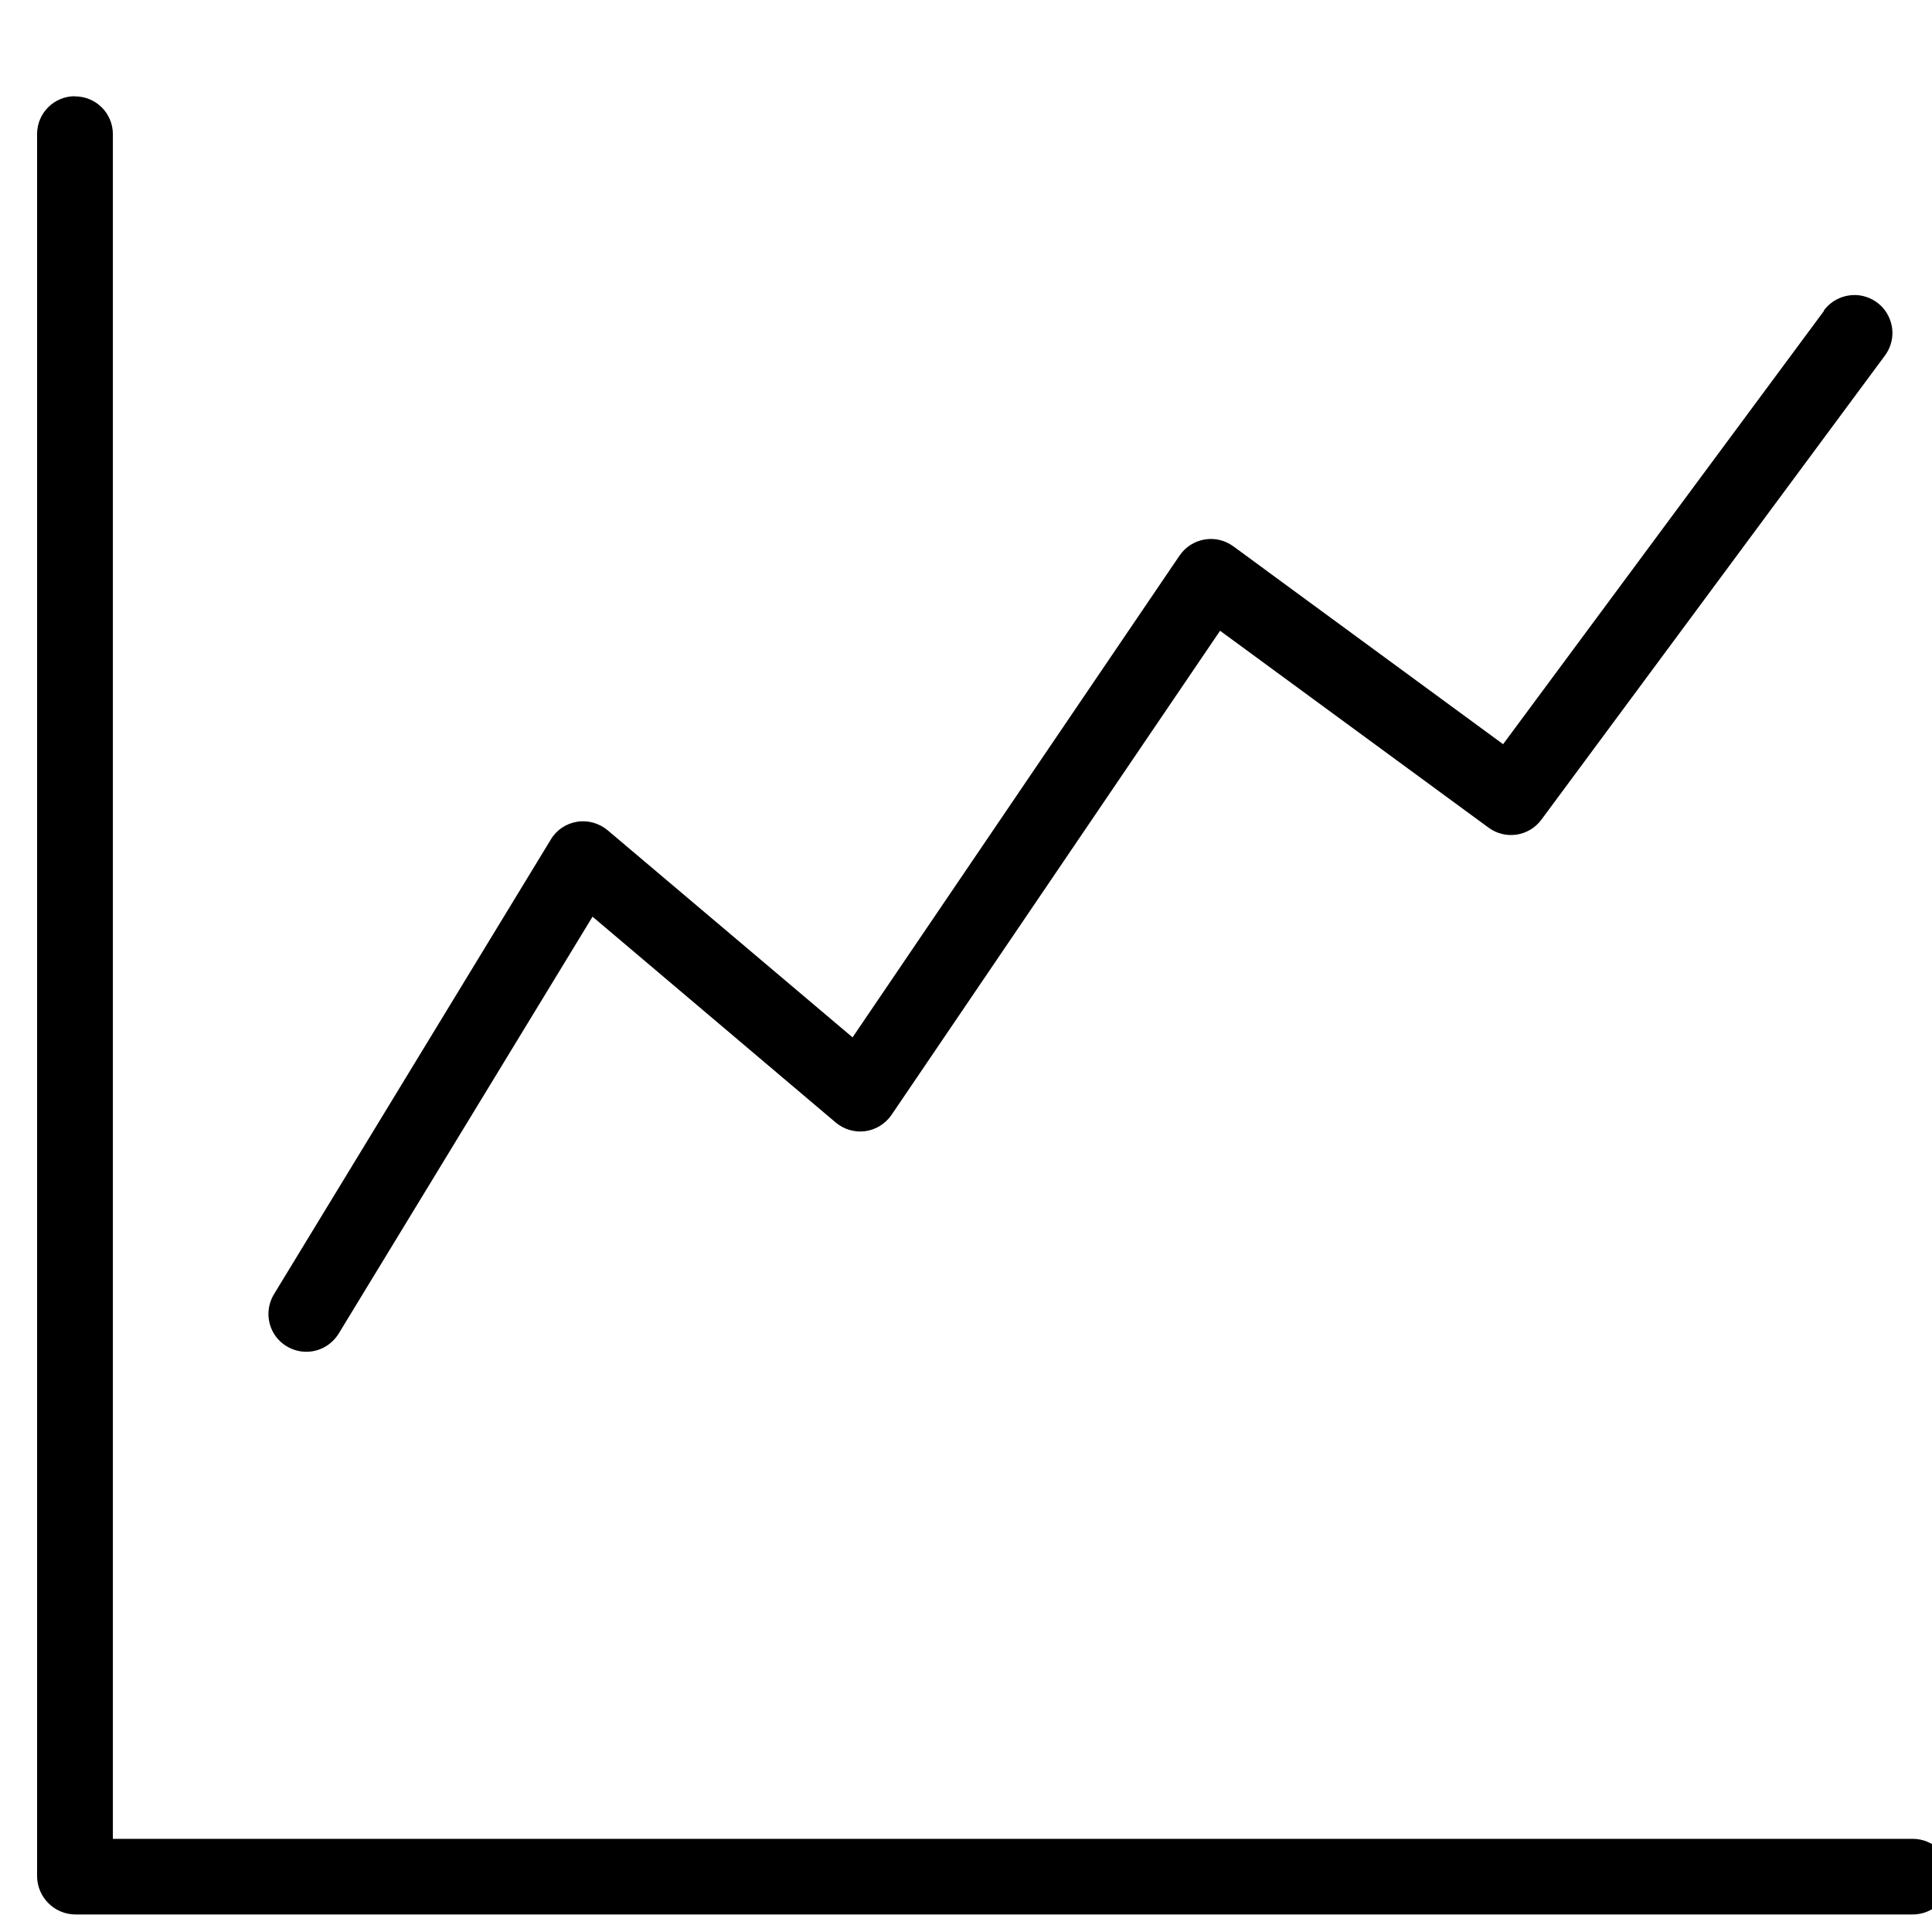 <?xml version="1.0" encoding="UTF-8" standalone="no"?>
<svg
   xmlns:dc="http://purl.org/dc/elements/1.1/"
   xmlns:cc="http://creativecommons.org/ns#"
   xmlns:rdf="http://www.w3.org/1999/02/22-rdf-syntax-ns#"
   xmlns:svg="http://www.w3.org/2000/svg"
   xmlns="http://www.w3.org/2000/svg"
   xmlns:sodipodi="http://sodipodi.sourceforge.net/DTD/sodipodi-0.dtd"
   xmlns:inkscape="http://www.inkscape.org/namespaces/inkscape"
   height="16"
   viewBox="-24 -17 12 12.007"
   width="16"
   version="1.1"
   id="svg10"
   sodipodi:docname="line.svg"
   inkscape:version="0.92.4 (5da689c313, 2019-01-14)">
  <defs
     id="defs14" />
  <sodipodi:namedview
     pagecolor="#ffffff"
     bordercolor="#666666"
     borderopacity="1"
     objecttolerance="10"
     gridtolerance="10"
     guidetolerance="10"
     inkscape:pageopacity="0"
     inkscape:pageshadow="2"
     inkscape:window-width="1920"
     inkscape:window-height="1012"
     id="namedview12"
     showgrid="false"
     inkscape:zoom="7.1391315"
     inkscape:cx="-15.26512"
     inkscape:cy="35.034102"
     inkscape:window-x="0"
     inkscape:window-y="32"
     inkscape:window-maximized="1"
     inkscape:current-layer="svg10"
     units="px" />
  <path
     d="m -23.538,-16.402 c -0.13,0 -0.235,0.105 -0.235,0.235 v 10.829 c 0.002,0.131 0.109,0.236 0.239,0.236 H -12.116 c 0.13,0 0.235,-0.105 0.235,-0.235 0,-0.13 -0.105,-0.235 -0.235,-0.235 H -23.302 V -16.166 c 0,-0.13 -0.105,-0.235 -0.235,-0.235 z m 0,0"
     id="path2"
     inkscape:connector-curvature="0"
     style="stroke-width:0.024" />
  <path
     d="m -12.667,-15.069 -1.995,2.694 -1.677,-1.23 c -0.052,-0.038 -0.116,-0.053 -0.179,-0.042 -0.063,0.011 -0.119,0.047 -0.155,0.1 l -2.032,2.994 -1.522,-1.287 c -0.053,-0.044 -0.122,-0.064 -0.19,-0.053 -0.068,0.011 -0.128,0.051 -0.163,0.11 l -1.72,2.825 c -0.044,0.072 -0.047,0.162 -0.007,0.236 0.04,0.074 0.118,0.121 0.202,0.123 0.085,0.002 0.163,-0.042 0.207,-0.114 l 1.577,-2.59 1.511,1.279 c 0.051,0.043 0.118,0.063 0.184,0.054 0.066,-0.009 0.125,-0.046 0.163,-0.101 l 2.042,-3.009 1.669,1.224 c 0.105,0.077 0.251,0.054 0.328,-0.05 l 2.134,-2.883 c 0.051,-0.068 0.062,-0.157 0.028,-0.235 -0.033,-0.078 -0.106,-0.131 -0.19,-0.141 -0.084,-0.009 -0.167,0.027 -0.217,0.095 z m 0,0"
     id="path6"
     inkscape:connector-curvature="0"
     style="stroke-width:0.024" />
</svg>
